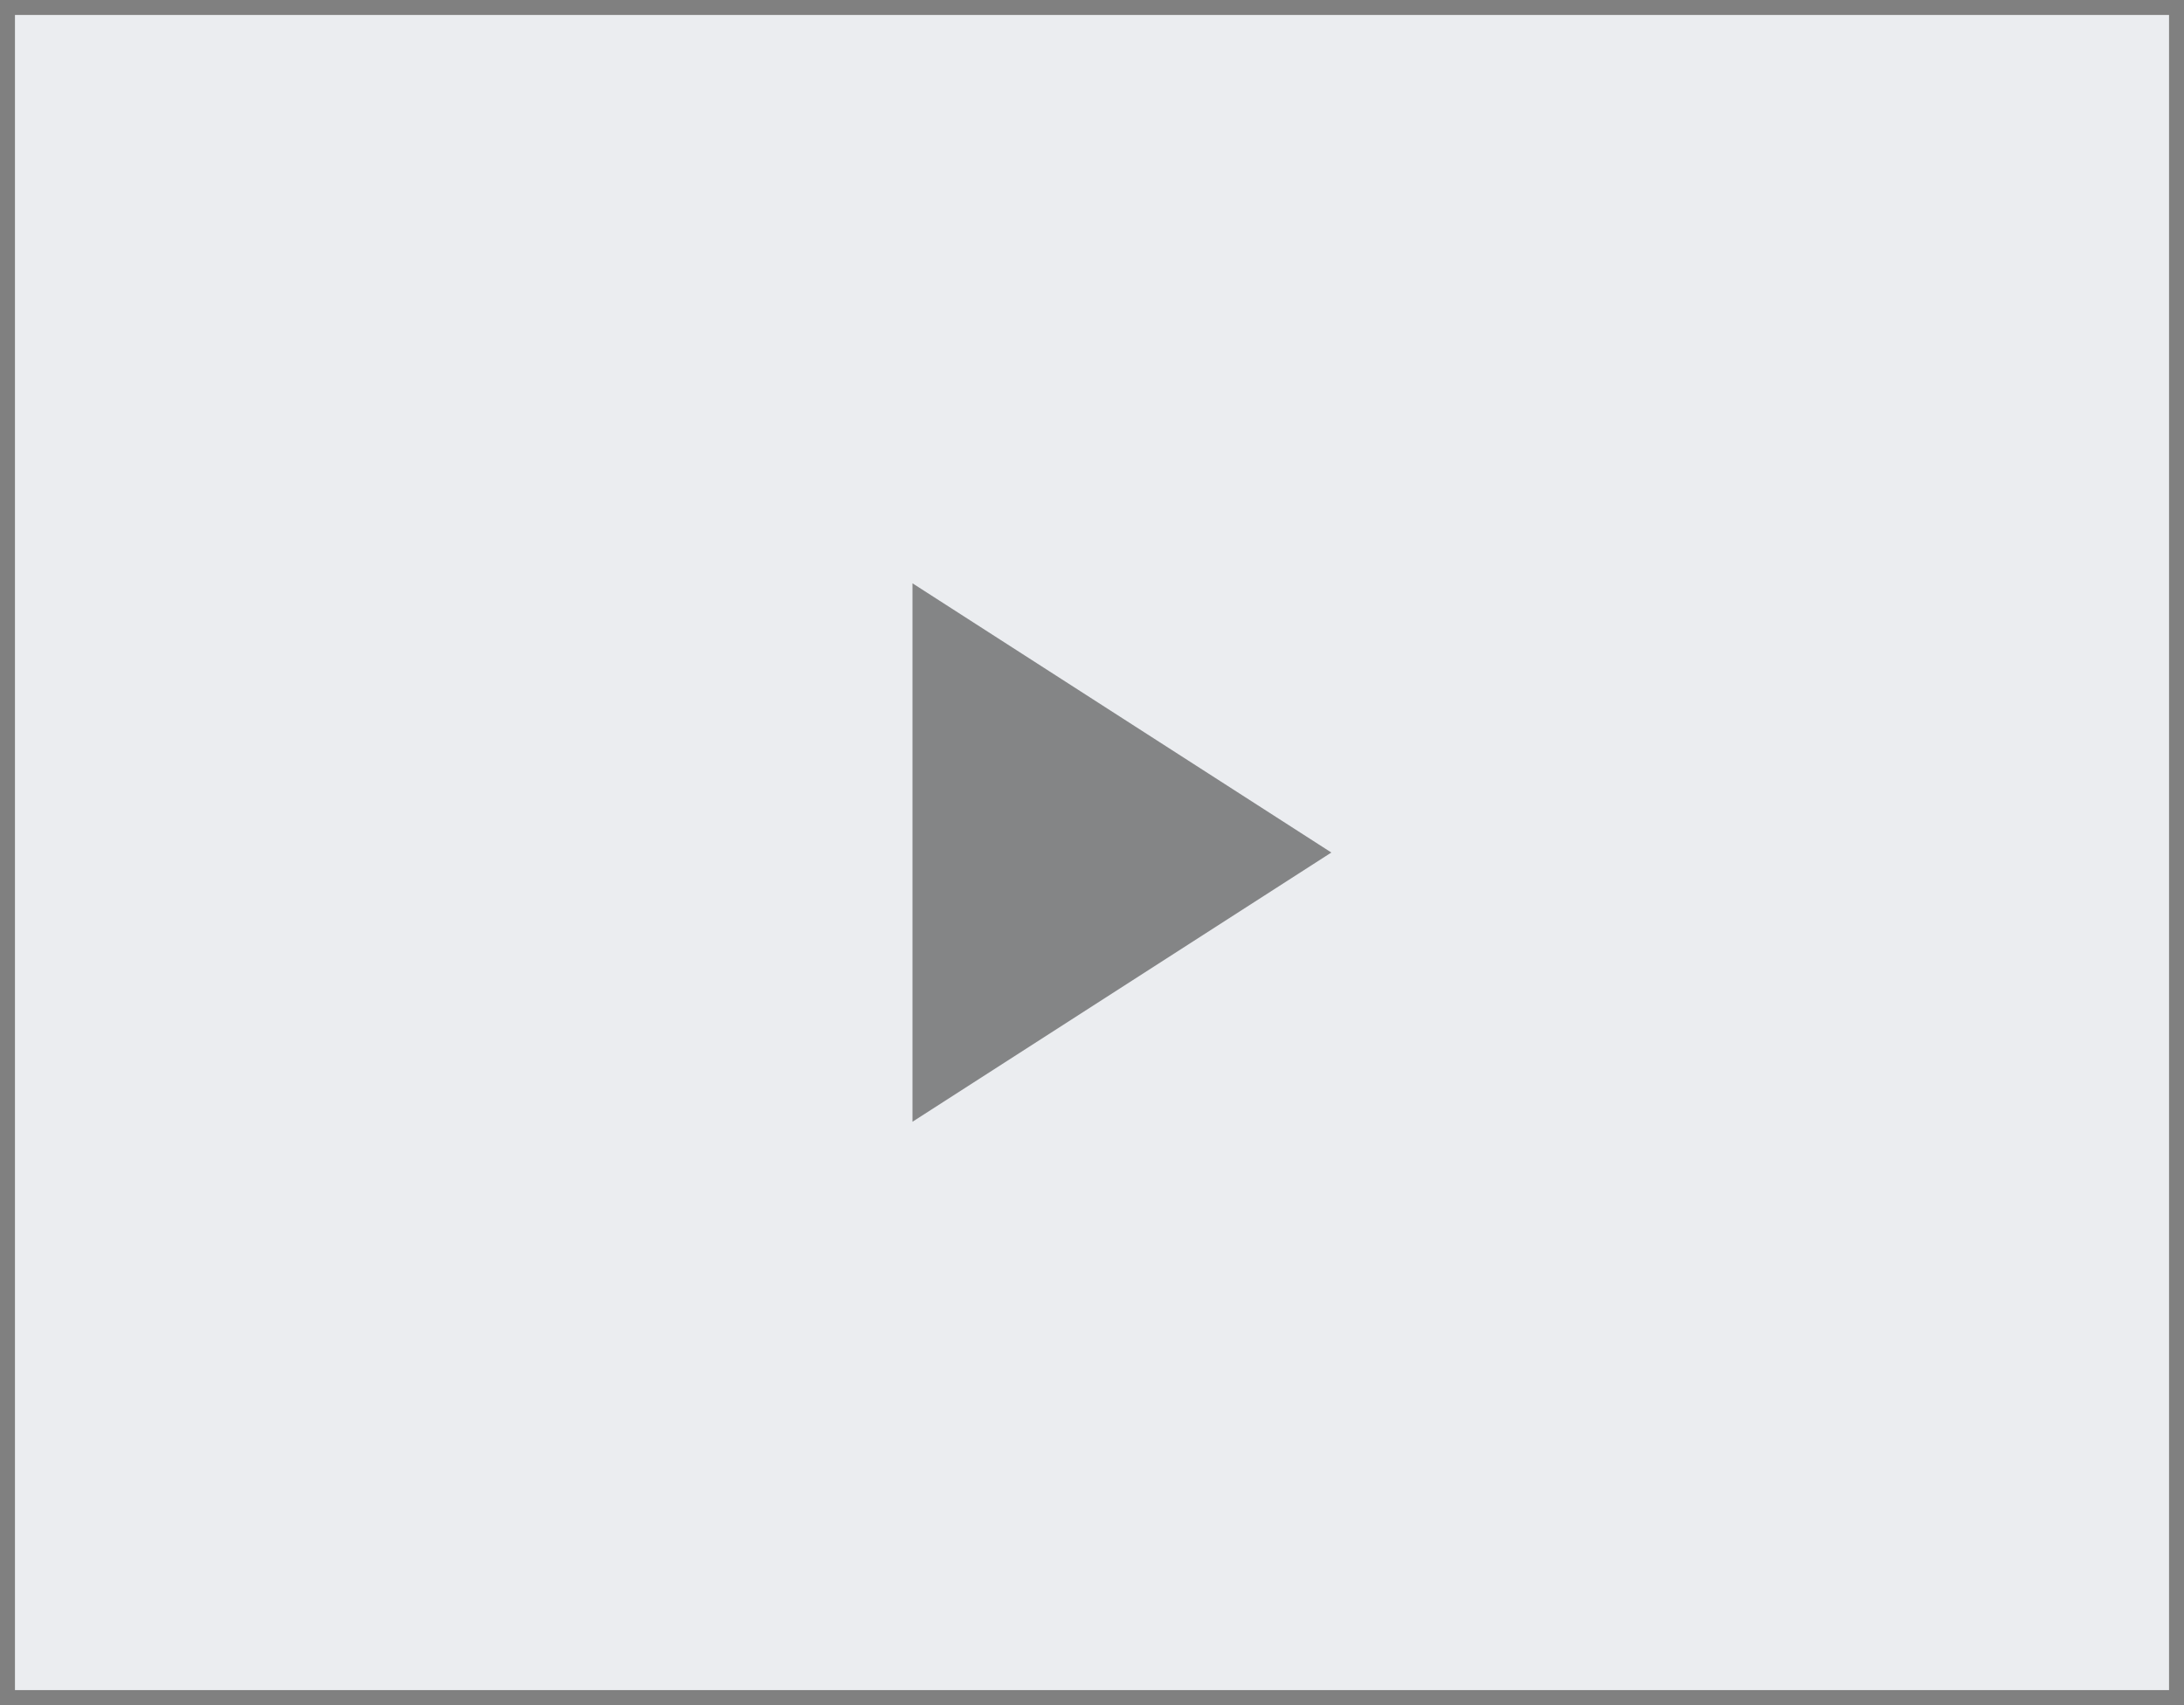 <svg viewBox="0 0 73 57" fill="none" xmlns="http://www.w3.org/2000/svg">
<rect x="0" y="0" width="73" height="57" fill="#808080" stroke="none"/>
<rect x="0.5" y="0.5" width="72" height="56" fill="#EBEDF0"/>
<path d="M44.5 28.5L30.5 37.5L30.5 19.5L44.5 28.5Z" fill="#141414" fill-opacity="0.48"/>
</svg>
